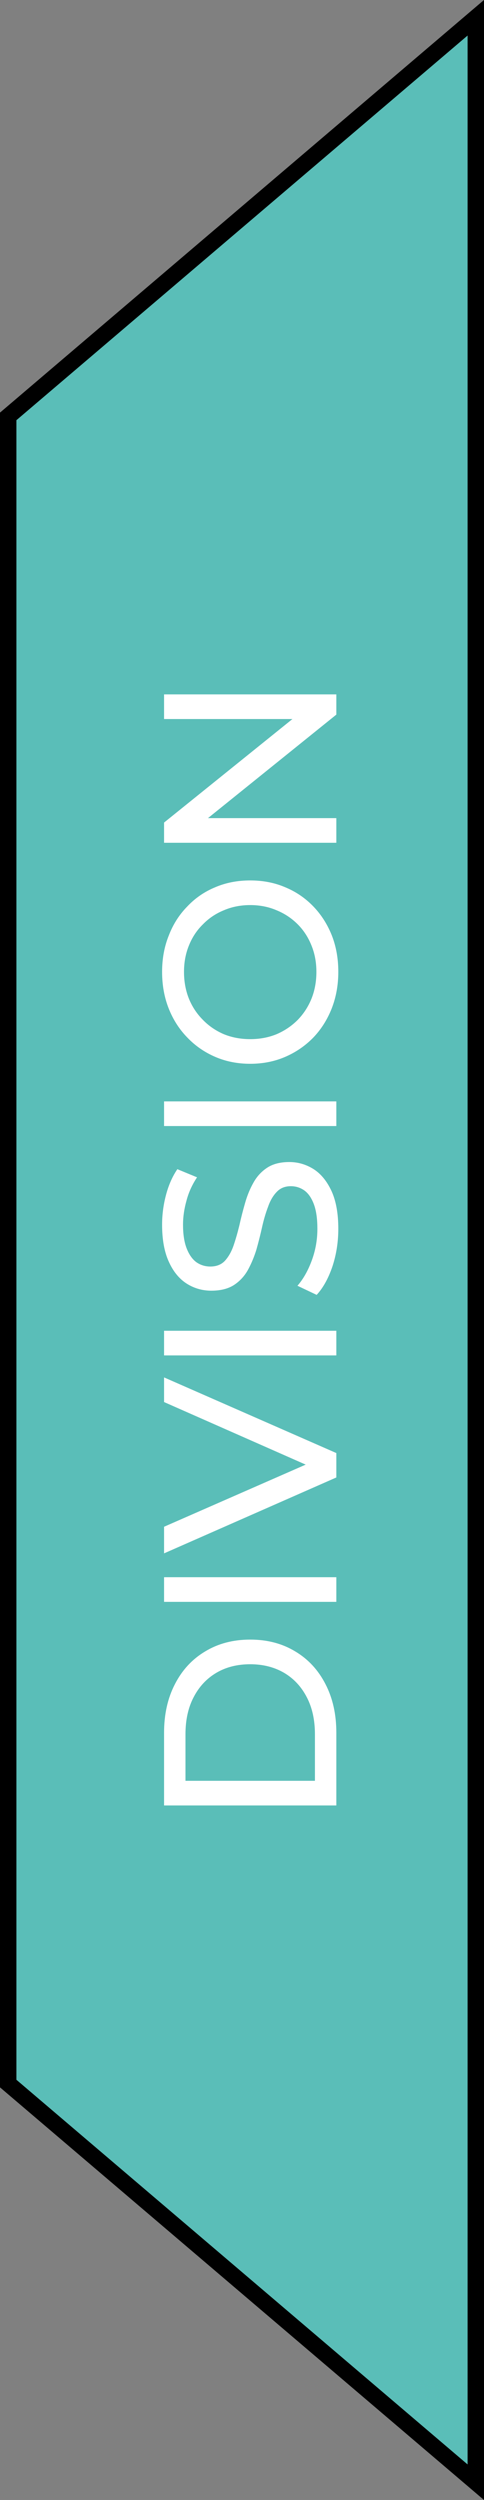 <svg xmlns="http://www.w3.org/2000/svg" fill="none" viewBox="5 7.42 29.5 152.16">
<rect x="5" y="7.42" width="29.5" height="152.16" fill="#808080" stroke="none"/>
<path fill-rule="evenodd" clip-rule="evenodd" d="M5.5 83.5L5.5 32.765L34 8.5L34 83.5L34 83.5L34 158.5L5.5 134.235L5.5 83.5Z" fill="#5ABEB8"/>
<path d="M5.5 32.765L5.176 32.384L5 32.534L5 32.765L5.5 32.765ZM5.5 83.5L5 83.5L5.5 83.5ZM34 8.5L34.5 8.5L34.5 7.418L33.676 8.119L34 8.5ZM34 158.5L33.676 158.88L34.5 159.582L34.5 158.5L34 158.5ZM5.5 134.235L5 134.235L5 134.466L5.176 134.616L5.5 134.235ZM5 32.765L5 83.5L6 83.5L6 32.765L5 32.765ZM33.676 8.119L5.176 32.384L5.824 33.145L34.324 8.881L33.676 8.119ZM34.5 83.5L34.5 8.5L33.5 8.5L33.5 83.5L34.5 83.5ZM33.5 83.5L33.5 83.5L34.5 83.5L34.5 83.5L33.5 83.5ZM33.5 83.5L33.5 158.5L34.5 158.5L34.5 83.5L33.5 83.5ZM34.324 158.119L5.824 133.854L5.176 134.616L33.676 158.88L34.324 158.119ZM6 134.235L6 83.5L5 83.5L5 134.235L6 134.235Z" fill="black"/>
<path d="M25.5 117.308L15 117.308L15 112.883C15 111.763 15.22 110.778 15.66 109.928C16.1 109.068 16.715 108.403 17.505 107.933C18.295 107.453 19.21 107.213 20.25 107.213C21.29 107.213 22.205 107.453 22.995 107.933C23.785 108.403 24.4 109.068 24.84 109.928C25.28 110.778 25.5 111.763 25.5 112.883L25.5 117.308ZM24.195 115.808L24.195 112.973C24.195 112.103 24.03 111.353 23.7 110.723C23.37 110.083 22.91 109.588 22.32 109.238C21.72 108.888 21.03 108.713 20.25 108.713C19.46 108.713 18.77 108.888 18.18 109.238C17.59 109.588 17.13 110.083 16.8 110.723C16.47 111.353 16.305 112.103 16.305 112.973L16.305 115.808L24.195 115.808ZM25.5 104.916L15 104.916L15 103.416L25.5 103.416L25.5 104.916ZM25.5 97.345L15 101.965L15 100.345L24.69 96.1L24.69 97.03L15 92.755L15 91.255L25.5 95.86L25.5 97.345ZM25.5 89.916L15 89.916L15 88.416L25.5 88.416L25.5 89.916ZM25.62 82.212C25.62 83.012 25.5 83.777 25.26 84.507C25.01 85.237 24.69 85.812 24.3 86.232L23.13 85.677C23.48 85.277 23.77 84.767 24 84.147C24.23 83.527 24.345 82.882 24.345 82.212C24.345 81.602 24.275 81.107 24.135 80.727C23.995 80.347 23.805 80.067 23.565 79.887C23.315 79.707 23.035 79.617 22.725 79.617C22.365 79.617 22.075 79.737 21.855 79.977C21.635 80.207 21.46 80.512 21.33 80.892C21.19 81.262 21.07 81.672 20.97 82.122C20.87 82.572 20.755 83.027 20.625 83.487C20.485 83.937 20.31 84.352 20.1 84.732C19.89 85.102 19.61 85.402 19.26 85.632C18.9 85.862 18.44 85.977 17.88 85.977C17.34 85.977 16.845 85.837 16.395 85.557C15.935 85.267 15.57 84.827 15.3 84.237C15.02 83.637 14.88 82.877 14.88 81.957C14.88 81.347 14.96 80.742 15.12 80.142C15.28 79.542 15.51 79.022 15.81 78.582L17.01 79.077C16.71 79.527 16.495 80.002 16.365 80.502C16.225 81.002 16.155 81.487 16.155 81.957C16.155 82.547 16.23 83.032 16.38 83.412C16.53 83.792 16.73 84.072 16.98 84.252C17.23 84.422 17.51 84.507 17.82 84.507C18.19 84.507 18.485 84.392 18.705 84.162C18.925 83.922 19.1 83.617 19.23 83.247C19.36 82.867 19.48 82.452 19.59 82.002C19.69 81.552 19.805 81.102 19.935 80.652C20.065 80.192 20.235 79.777 20.445 79.407C20.655 79.027 20.935 78.722 21.285 78.492C21.635 78.262 22.085 78.147 22.635 78.147C23.165 78.147 23.66 78.292 24.12 78.582C24.57 78.872 24.935 79.322 25.215 79.932C25.485 80.532 25.62 81.292 25.62 82.212ZM25.5 75.956L15 75.956L15 74.456L25.5 74.456L25.5 75.956ZM25.62 66.572C25.62 67.372 25.485 68.117 25.215 68.807C24.945 69.487 24.57 70.077 24.09 70.577C23.6 71.077 23.03 71.467 22.38 71.747C21.73 72.027 21.02 72.167 20.25 72.167C19.48 72.167 18.77 72.027 18.12 71.747C17.47 71.467 16.905 71.077 16.425 70.577C15.935 70.077 15.555 69.487 15.285 68.807C15.015 68.127 14.88 67.382 14.88 66.572C14.88 65.772 15.015 65.037 15.285 64.367C15.545 63.687 15.92 63.097 16.41 62.597C16.89 62.087 17.455 61.697 18.105 61.427C18.755 61.147 19.47 61.007 20.25 61.007C21.03 61.007 21.745 61.147 22.395 61.427C23.045 61.697 23.615 62.087 24.105 62.597C24.585 63.097 24.96 63.687 25.23 64.367C25.49 65.037 25.62 65.772 25.62 66.572ZM24.285 66.572C24.285 65.992 24.185 65.457 23.985 64.967C23.785 64.467 23.505 64.037 23.145 63.677C22.775 63.307 22.345 63.022 21.855 62.822C21.365 62.612 20.83 62.507 20.25 62.507C19.67 62.507 19.135 62.612 18.645 62.822C18.155 63.022 17.73 63.307 17.37 63.677C17 64.037 16.715 64.467 16.515 64.967C16.315 65.457 16.215 65.992 16.215 66.572C16.215 67.162 16.315 67.707 16.515 68.207C16.715 68.697 17 69.127 17.37 69.497C17.73 69.867 18.155 70.157 18.645 70.367C19.135 70.567 19.67 70.667 20.25 70.667C20.83 70.667 21.365 70.567 21.855 70.367C22.345 70.157 22.775 69.867 23.145 69.497C23.505 69.127 23.785 68.697 23.985 68.207C24.185 67.707 24.285 67.162 24.285 66.572ZM25.5 58.715L15 58.715L15 57.485L23.625 50.539L23.625 51.184L15 51.184L15 49.684L25.5 49.684L25.5 50.914L16.875 57.86L16.875 57.215L25.5 57.215L25.5 58.715Z" fill="white"/>
</svg>